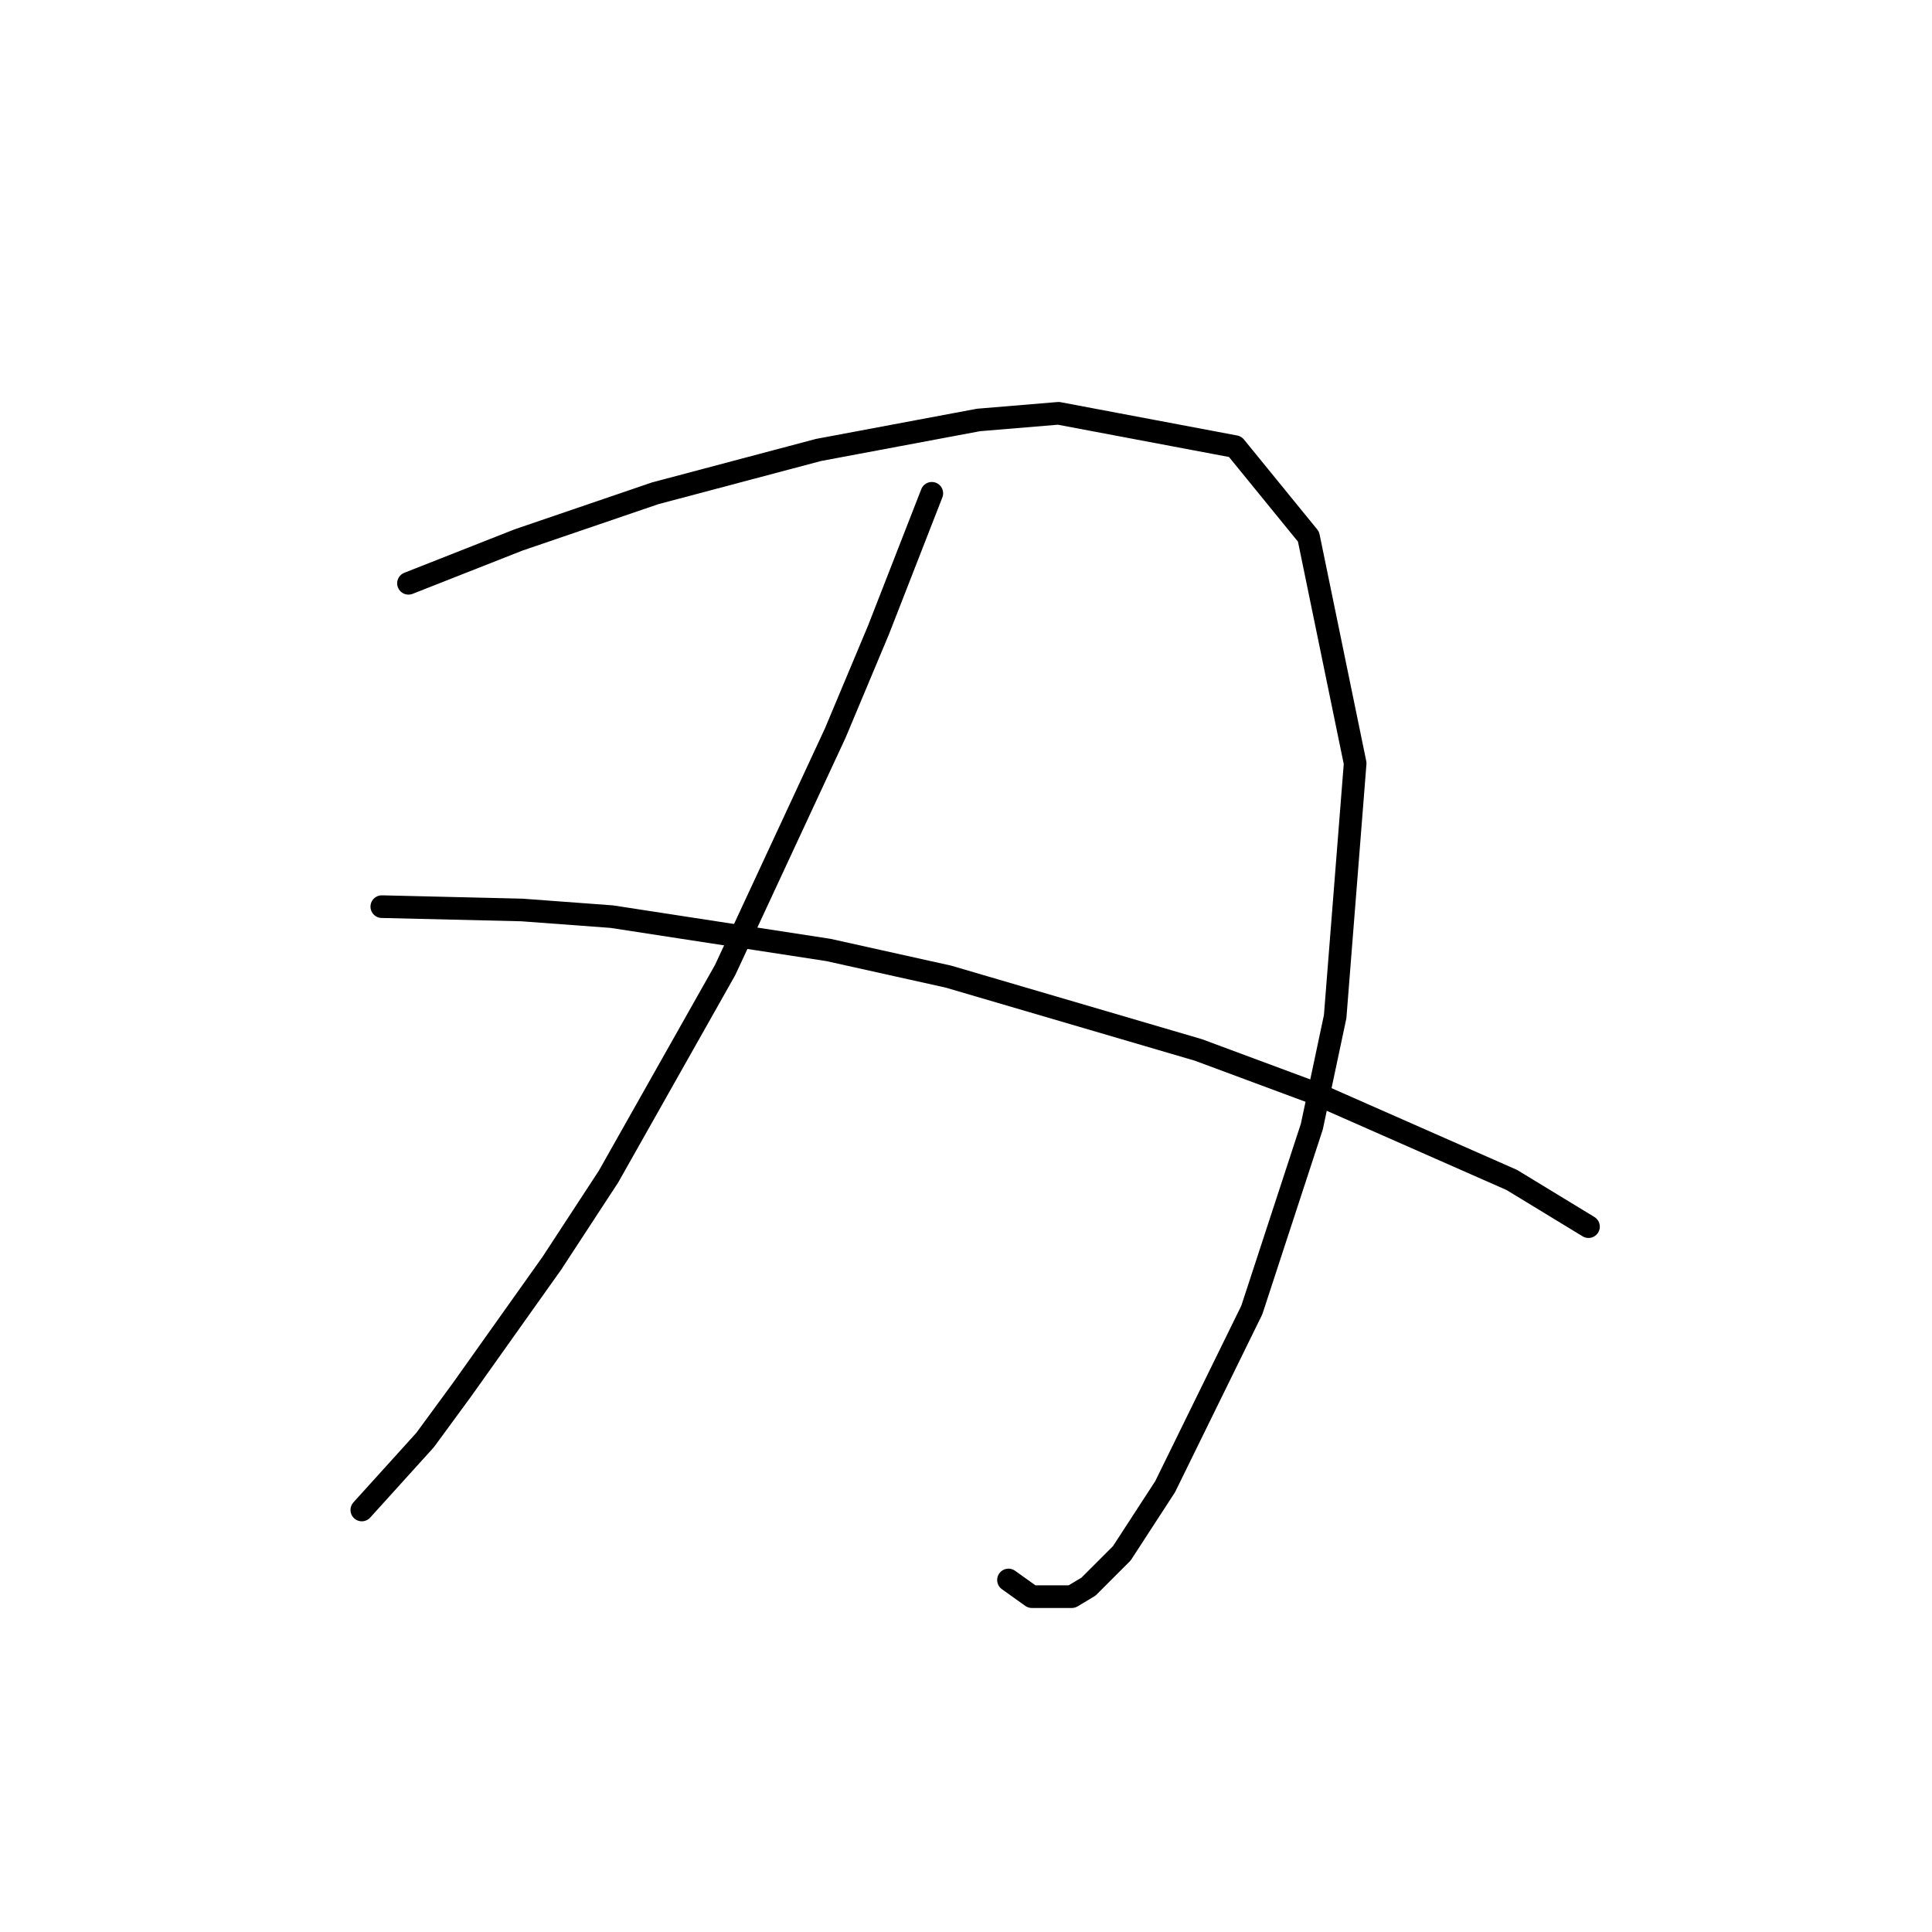 <?xml version="1.0" standalone="no"?>
    <svg width="256" height="256" xmlns="http://www.w3.org/2000/svg" version="1.1">
    <polyline stroke="black" stroke-width="3" stroke-linecap="round" fill="transparent" stroke-linejoin="round" points="54.126 77.291 68.701 71.549 86.811 65.365 108.453 59.623 129.654 55.648 140.255 54.765 163.664 59.182 173.382 71.107 179.565 101.142 176.915 134.71 173.823 149.286 165.873 173.579 154.389 196.989 148.647 205.822 144.23 210.239 142.022 211.564 136.721 211.564 133.63 209.356 133.63 209.356 " />
        <polyline stroke="black" stroke-width="3" stroke-linecap="round" fill="transparent" stroke-linejoin="round" points="123.471 65.365 116.404 83.475 110.662 97.167 96.086 128.527 80.627 155.912 73.118 167.395 61.193 184.18 56.334 190.805 47.942 200.08 47.942 200.08 " />
        <polyline stroke="black" stroke-width="3" stroke-linecap="round" fill="transparent" stroke-linejoin="round" points="50.592 120.135 69.143 120.576 81.069 121.46 109.778 125.877 125.679 129.41 158.806 139.127 174.265 144.869 200.325 156.353 210.483 162.537 210.483 162.537 " />
        </svg>